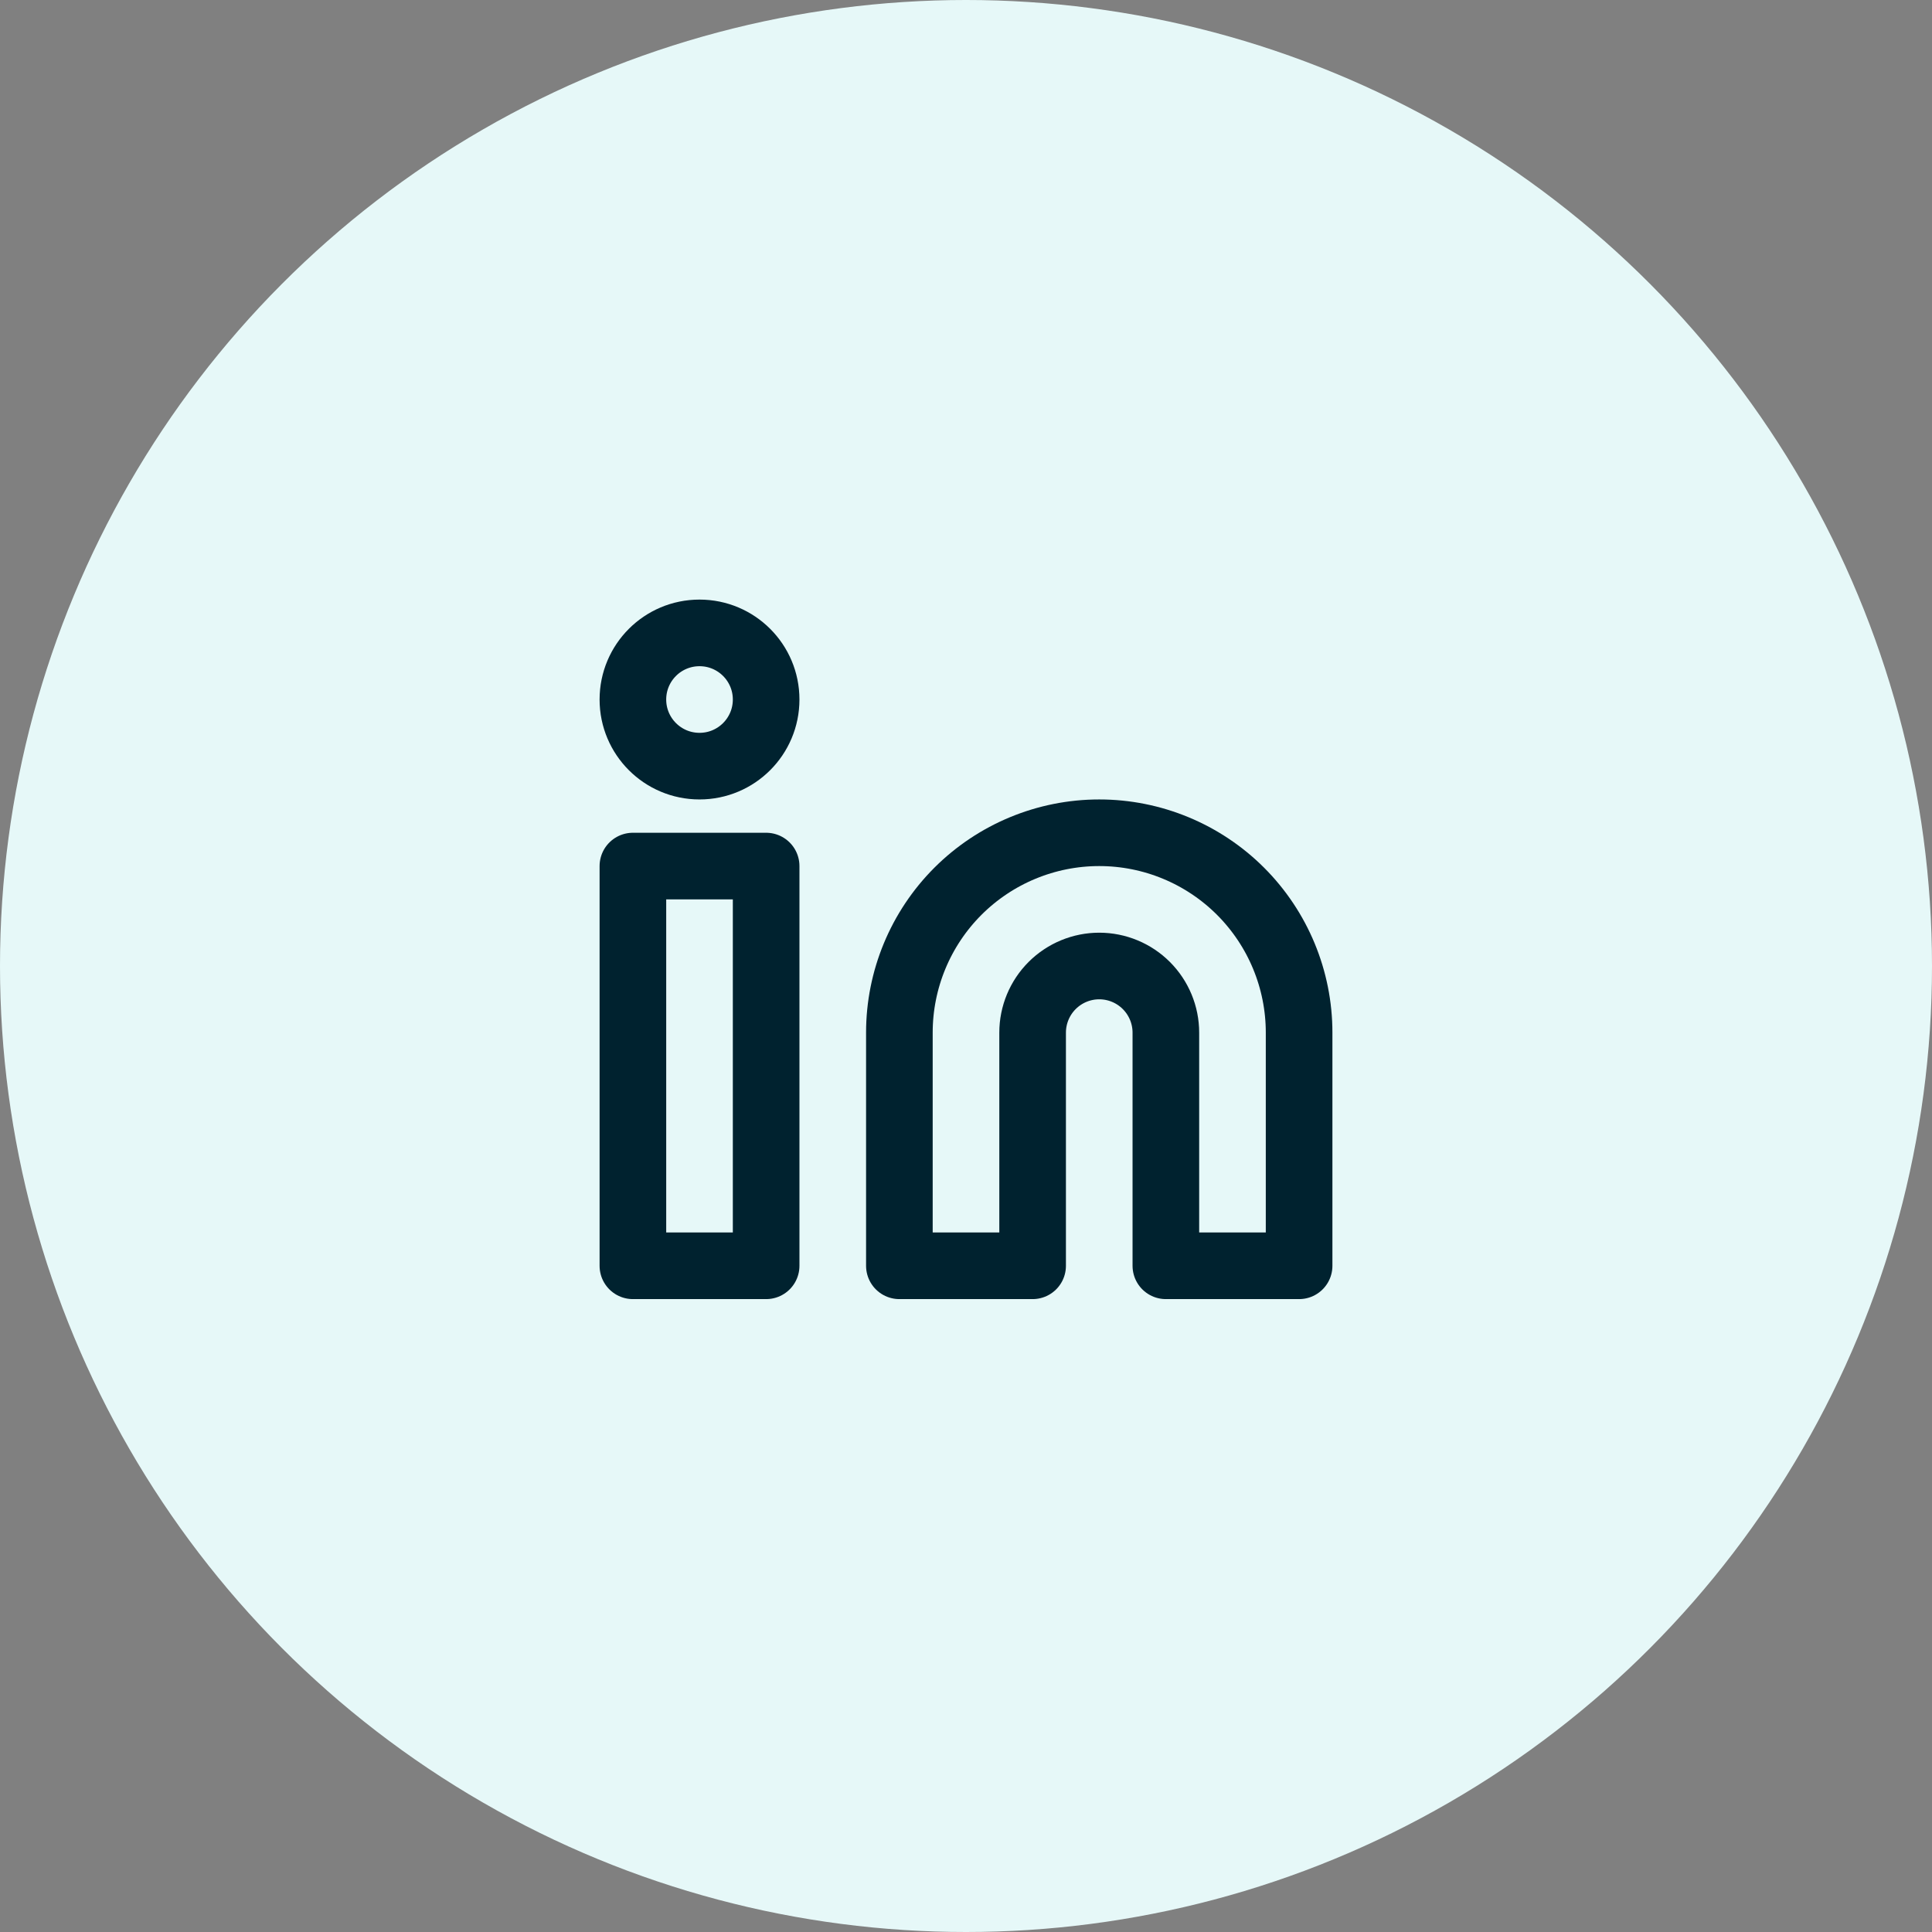 <svg width="58" height="58" viewBox="0 0 58 58" fill="none" xmlns="http://www.w3.org/2000/svg">
<rect x="0" y="0" width="58" height="58" fill="#808080" stroke="none"/>
<circle cx="29" cy="29" r="29" fill="#E6F8F8"/>
<path d="M33 25C34.591 25 36.117 25.632 37.243 26.757C38.368 27.883 39 29.409 39 31V38H35V31C35 30.47 34.789 29.961 34.414 29.586C34.039 29.211 33.53 29 33 29C32.47 29 31.961 29.211 31.586 29.586C31.211 29.961 31 30.47 31 31V38H27V31C27 29.409 27.632 27.883 28.757 26.757C29.883 25.632 31.409 25 33 25V25Z" stroke="#00222F" stroke-width="2" stroke-linecap="round" stroke-linejoin="round"/>
<path d="M23 26H19V38H23V26Z" stroke="#00222F" stroke-width="2" stroke-linecap="round" stroke-linejoin="round"/>
<path d="M21 23C22.105 23 23 22.105 23 21C23 19.895 22.105 19 21 19C19.895 19 19 19.895 19 21C19 22.105 19.895 23 21 23Z" stroke="#00222F" stroke-width="2" stroke-linecap="round" stroke-linejoin="round"/>
</svg>
